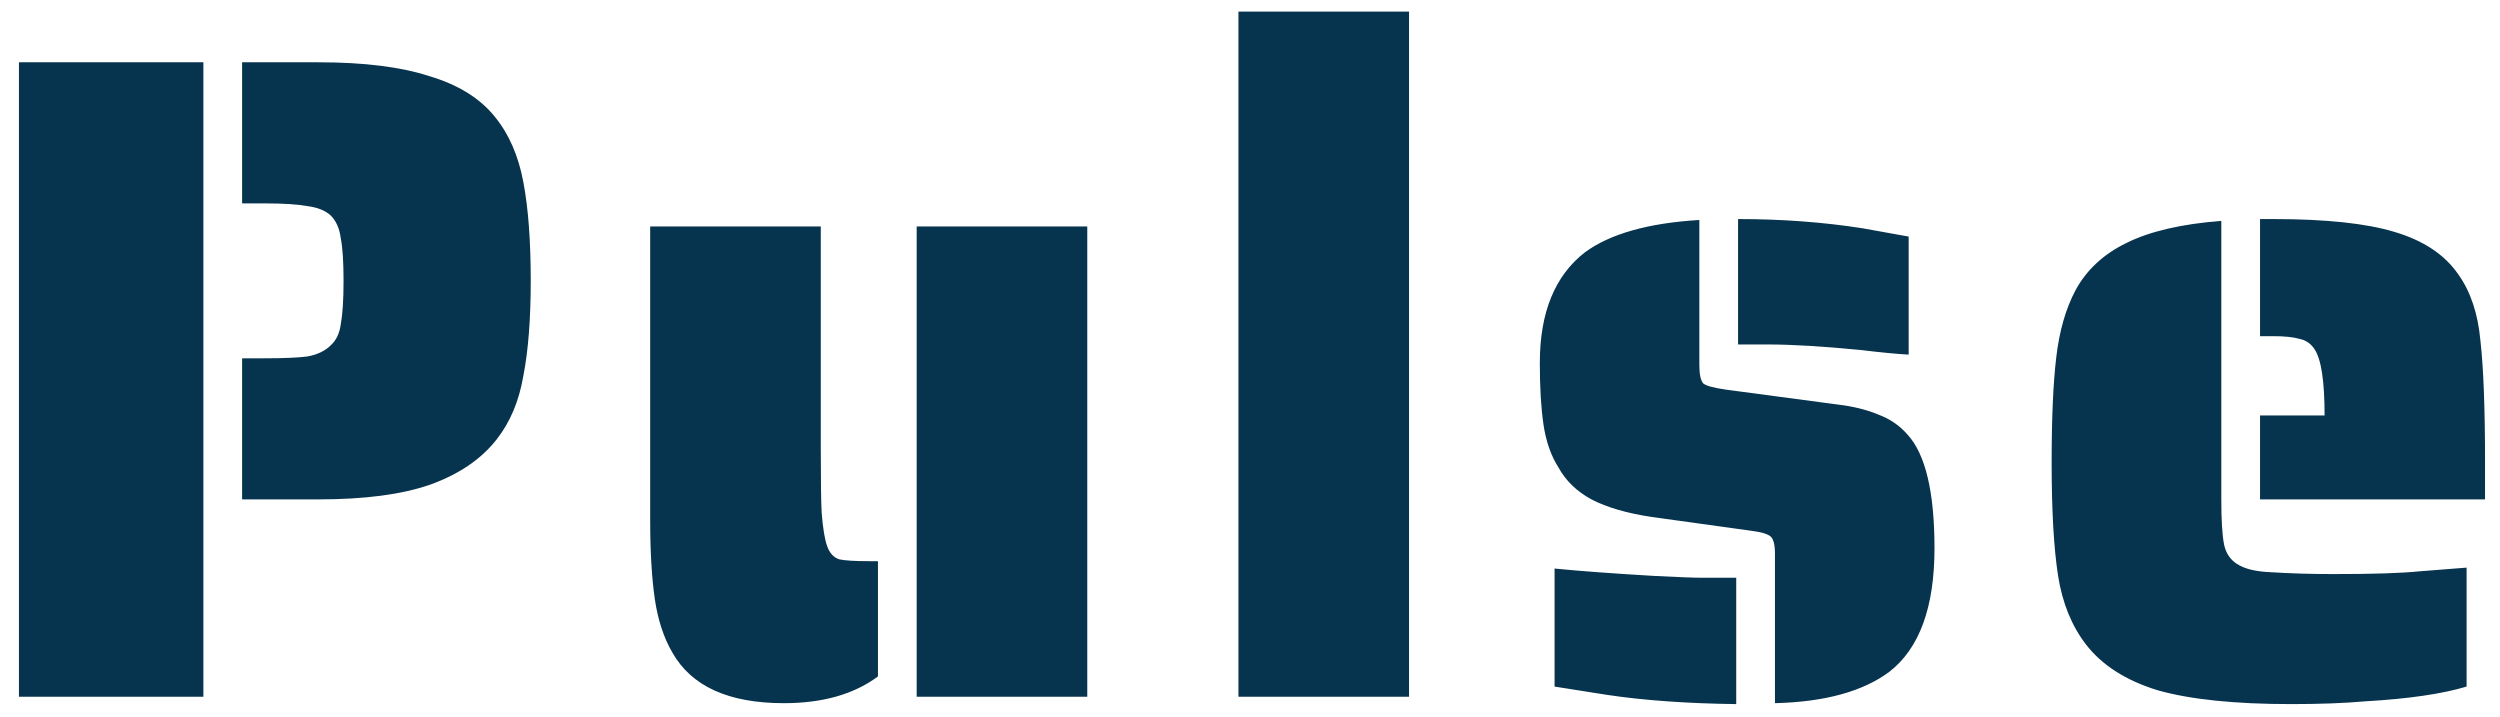 <svg width="122" height="35" viewBox="0 0 122 35" fill="none" xmlns="http://www.w3.org/2000/svg">
<path d="M0.925 3.04H9.925V34H0.925V3.04ZM11.815 17.485H12.895C13.855 17.485 14.56 17.455 15.01 17.395C15.49 17.305 15.865 17.125 16.135 16.855C16.405 16.615 16.57 16.27 16.63 15.82C16.72 15.34 16.765 14.635 16.765 13.705C16.765 12.775 16.72 12.085 16.63 11.635C16.57 11.155 16.405 10.78 16.135 10.51C15.865 10.27 15.49 10.12 15.01 10.06C14.53 9.97 13.825 9.925 12.895 9.925H11.815V3.04H15.55C17.77 3.04 19.57 3.265 20.95 3.715C22.36 4.135 23.425 4.795 24.145 5.695C24.835 6.535 25.3 7.6 25.54 8.89C25.78 10.15 25.9 11.755 25.9 13.705C25.9 15.565 25.78 17.11 25.54 18.34C25.33 19.57 24.895 20.605 24.235 21.445C23.485 22.405 22.405 23.14 20.995 23.65C19.615 24.13 17.8 24.37 15.55 24.37H11.815V17.485ZM38.254 34.315C35.554 34.315 33.739 33.49 32.809 31.84C32.389 31.12 32.104 30.25 31.954 29.23C31.804 28.18 31.729 26.905 31.729 25.405V11.05H40.054V21.895C40.054 23.485 40.069 24.535 40.099 25.045C40.159 25.795 40.249 26.335 40.369 26.665C40.489 26.995 40.684 27.205 40.954 27.295C41.224 27.355 41.704 27.385 42.394 27.385H42.844V33.01C41.674 33.88 40.144 34.315 38.254 34.315ZM44.734 11.05H53.059V34H44.734V11.05ZM60.436 0.565H68.761V34H60.436V0.565ZM93.143 17.305C92.573 17.275 91.793 17.2 90.803 17.08C88.943 16.9 87.443 16.81 86.303 16.81H84.818V10.69C86.948 10.69 88.973 10.84 90.893 11.14L93.143 11.545V17.305ZM86.618 27.025C86.618 26.575 86.543 26.29 86.393 26.17C86.243 26.05 85.928 25.96 85.448 25.9L80.588 25.225C79.388 25.045 78.413 24.76 77.663 24.37C76.943 23.98 76.403 23.455 76.043 22.795C75.683 22.225 75.443 21.535 75.323 20.725C75.203 19.915 75.143 18.91 75.143 17.71C75.143 15.25 75.878 13.45 77.348 12.31C78.578 11.41 80.438 10.885 82.928 10.735V17.8C82.928 18.25 82.988 18.55 83.108 18.7C83.228 18.82 83.603 18.925 84.233 19.015L89.633 19.735C90.413 19.825 91.088 19.99 91.658 20.23C92.228 20.44 92.708 20.77 93.098 21.22C93.968 22.18 94.403 24.025 94.403 26.755C94.403 29.635 93.668 31.645 92.198 32.785C90.908 33.745 89.048 34.255 86.618 34.315V27.025ZM84.728 34.36C82.328 34.33 80.228 34.18 78.428 33.91L75.863 33.505V27.745C77.063 27.865 78.683 27.985 80.723 28.105C81.863 28.165 82.673 28.195 83.153 28.195H84.728V34.36ZM110.29 20.275H113.44C113.44 18.595 113.275 17.515 112.945 17.035C112.765 16.765 112.525 16.6 112.225 16.54C111.925 16.45 111.49 16.405 110.92 16.405H110.29V10.69H110.92C113.5 10.69 115.48 10.9 116.86 11.32C118.27 11.74 119.305 12.43 119.965 13.39C120.565 14.23 120.925 15.31 121.045 16.63C121.195 17.95 121.27 19.93 121.27 22.57V24.37H110.29V20.275ZM111.82 34.36C109.06 34.36 106.885 34.135 105.295 33.685C103.735 33.205 102.565 32.455 101.785 31.435C101.095 30.535 100.645 29.425 100.435 28.105C100.225 26.755 100.12 24.91 100.12 22.57C100.12 20.41 100.195 18.7 100.345 17.44C100.495 16.15 100.81 15.055 101.29 14.155C101.83 13.165 102.655 12.4 103.765 11.86C104.905 11.29 106.45 10.93 108.4 10.78V24.37C108.4 25.39 108.445 26.125 108.535 26.575C108.625 26.995 108.835 27.31 109.165 27.52C109.525 27.76 110.08 27.895 110.83 27.925C111.79 27.985 112.81 28.015 113.89 28.015C115.81 28.015 117.205 27.97 118.075 27.88L120.37 27.7V33.505C119.17 33.865 117.52 34.105 115.42 34.225C114.4 34.315 113.2 34.36 111.82 34.36Z" fill="#06334D"/>
</svg>
